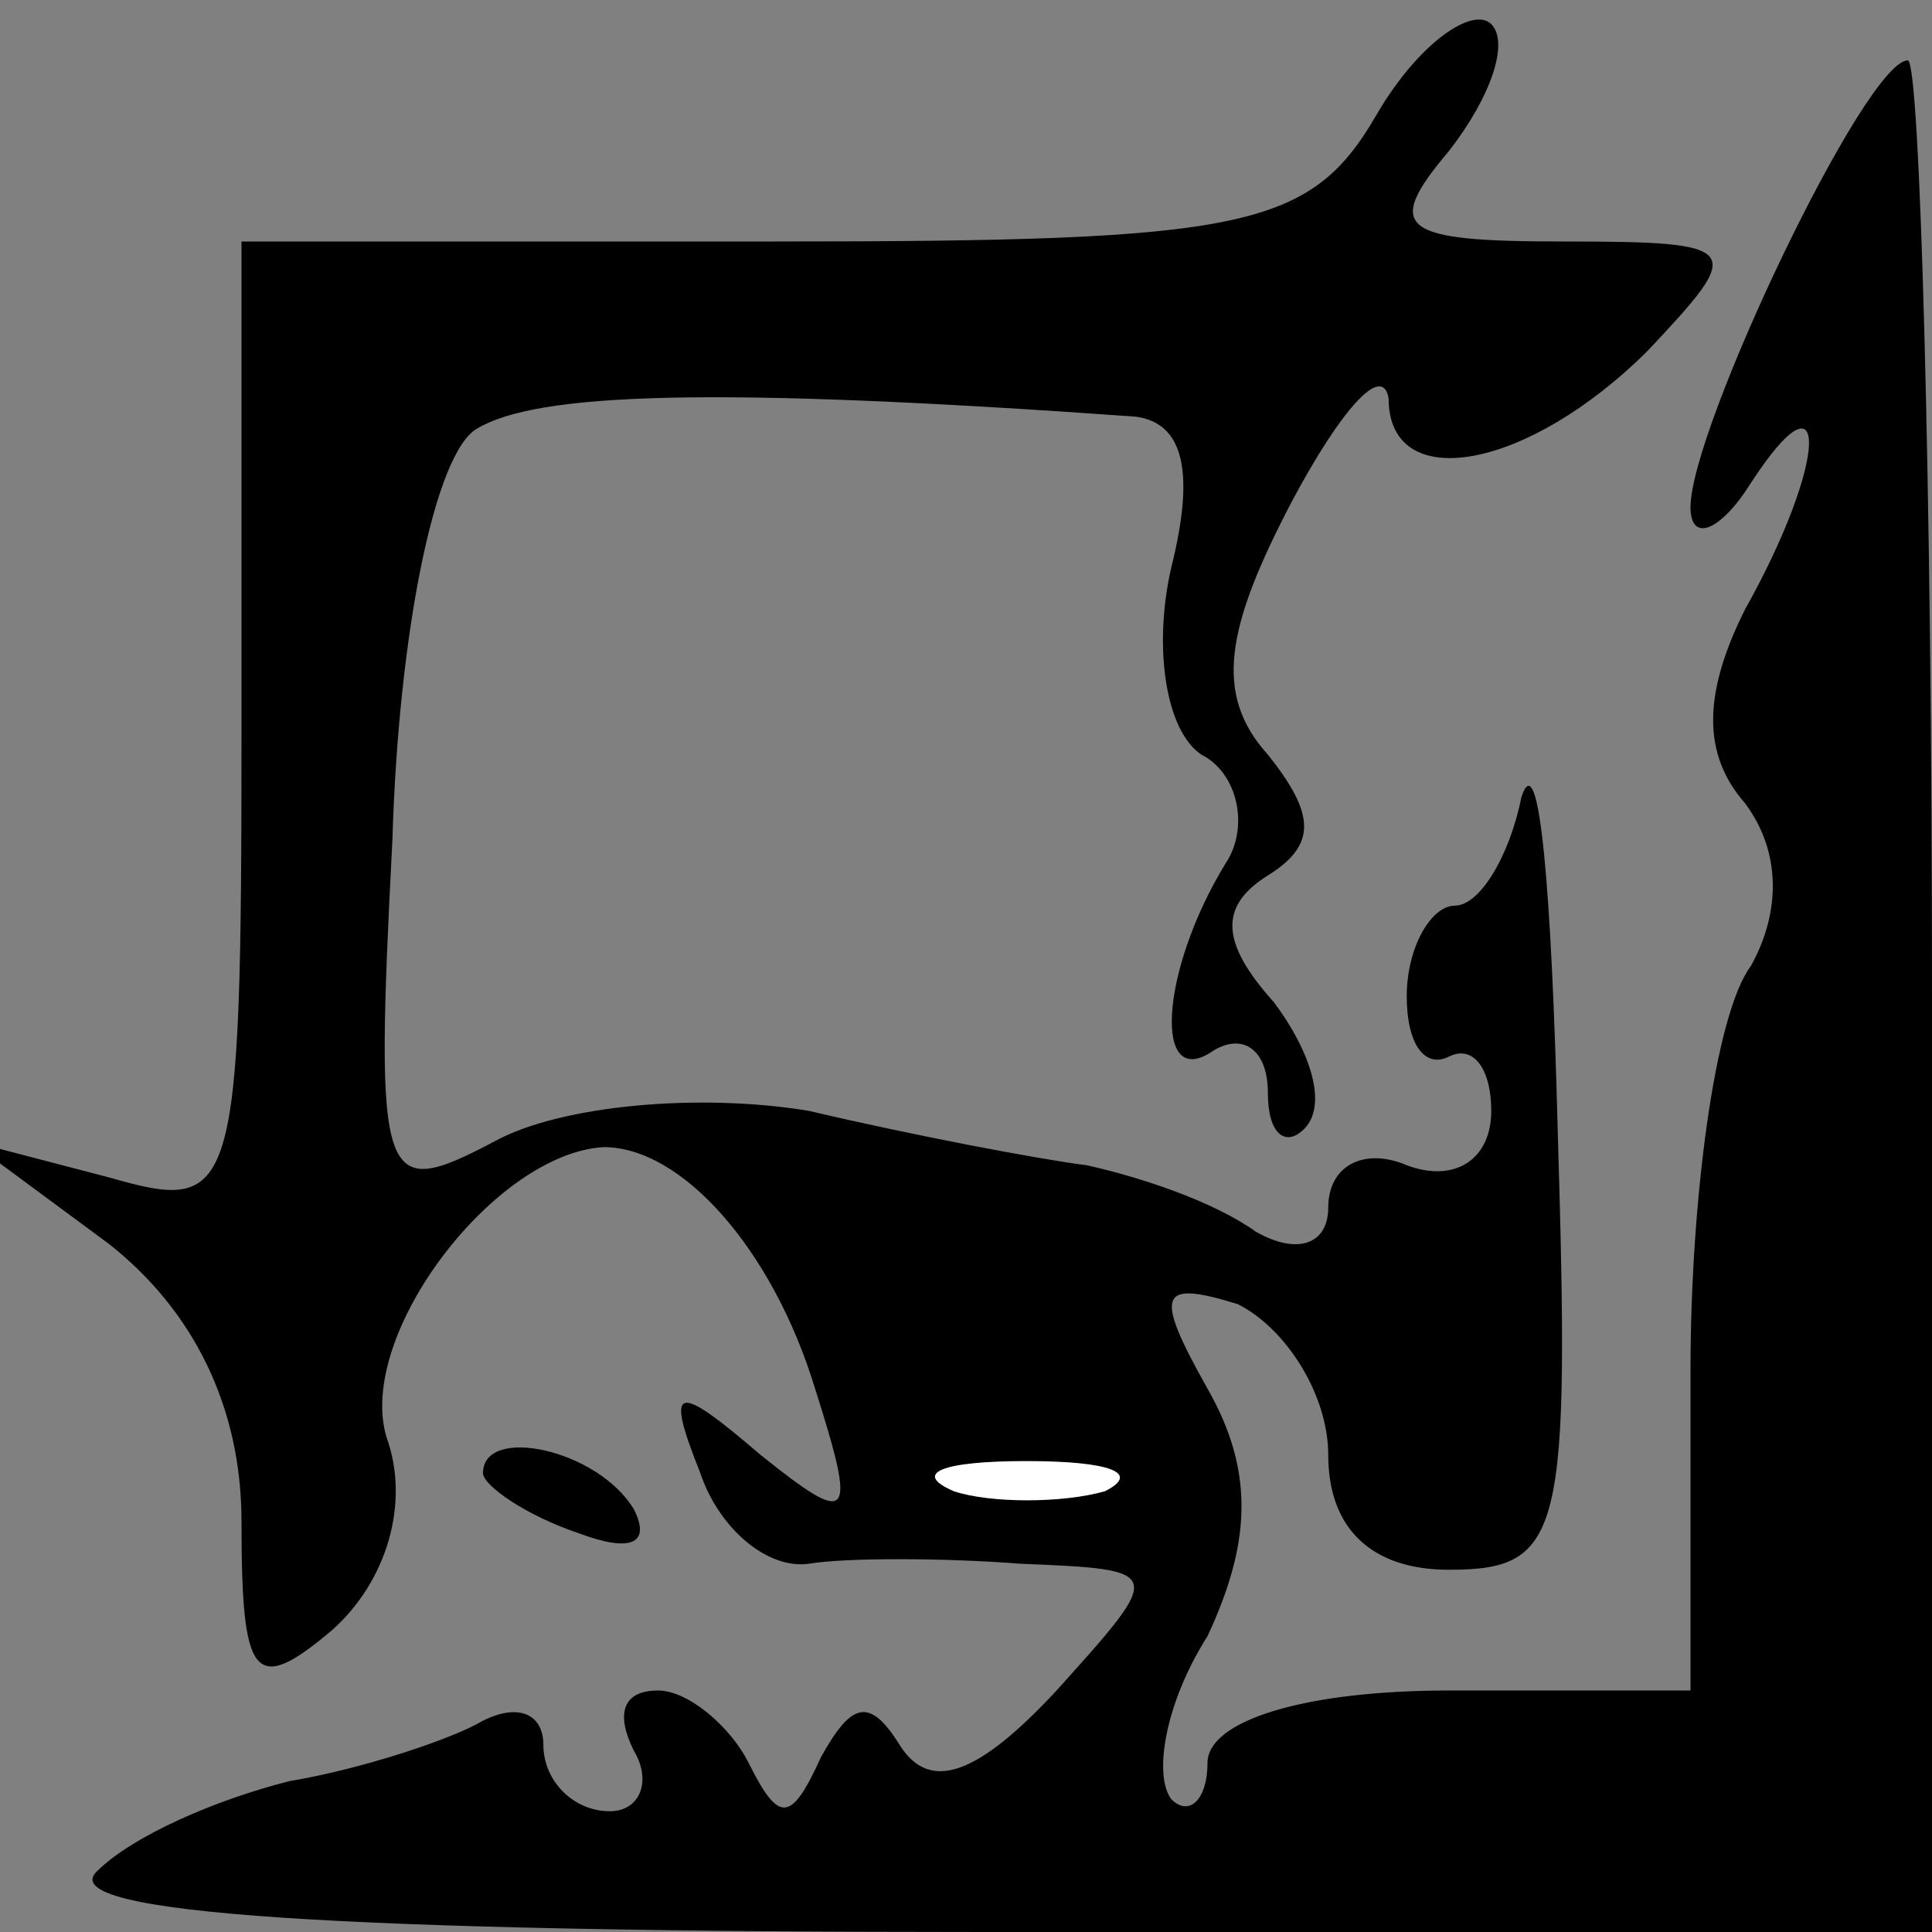 <?xml version="1.0" standalone="no"?>
<!DOCTYPE svg PUBLIC "-//W3C//DTD SVG 20010904//EN"
 "http://www.w3.org/TR/2001/REC-SVG-20010904/DTD/svg10.dtd">
<svg version="1.0" xmlns="http://www.w3.org/2000/svg"
 width="32pt" height="32pt" viewBox="0 0 32 32"
 preserveAspectRatio="xMidYMid meet">
<rect x="0" y="0" width="32" height="32" fill="#808080" stroke="none"/>
<g transform="translate(0,32) scale(0.1,-0.1)"
fill="#000000" stroke="none">
<path fill="#000000" stroke="none" d="M228 301 c-11 -19 -22 -21 -100 -21
l-88 0 0 -81 c0 -78 -1 -80 -22 -74 l-23 6 23 -17 c14 -11 22 -27 22 -46 0
-26 2 -29 15 -18 9 8 13 21 9 32 -5 17 18 47 36 48 13 0 28 -17 35 -40 7 -22
6 -23 -9 -11 -14 12 -16 12 -10 -3 3 -9 11 -16 18 -15 6 1 22 1 35 0 24 -1 24
-1 6 -21 -13 -14 -21 -17 -26 -9 -5 8 -8 7 -13 -2 -5 -11 -7 -11 -12 -1 -3 6
-10 12 -15 12 -6 0 -7 -4 -4 -10 3 -5 1 -10 -4 -10 -6 0 -11 5 -11 11 0 5 -4
7 -10 4 -5 -3 -20 -8 -32 -10 -12 -3 -26 -9 -32 -15 -7 -7 40 -10 147 -10
l157 0 0 155 c0 85 -2 155 -4 155 -7 0 -36 -61 -36 -74 0 -6 5 -4 10 4 13 20
13 4 -1 -21 -7 -14 -7 -24 0 -32 6 -8 6 -18 1 -27 -6 -8 -10 -39 -10 -67 l0
-53 -40 0 c-24 0 -40 -5 -40 -12 0 -6 -3 -9 -6 -6 -3 4 -1 16 6 27 7 15 8 27
0 41 -9 16 -8 18 5 14 8 -4 15 -15 15 -25 0 -12 7 -19 20 -19 19 0 20 6 18 73
-1 39 -3 64 -6 55 -2 -10 -7 -18 -11 -18 -4 0 -8 -7 -8 -15 0 -8 3 -12 7 -10
4 2 7 -2 7 -9 0 -8 -6 -12 -14 -9 -7 3 -13 0 -13 -7 0 -6 -5 -8 -12 -4 -7 5
-19 9 -28 11 -8 1 -29 5 -46 9 -18 3 -41 1 -52 -5 -19 -10 -20 -8 -17 50 1 34
7 64 14 68 10 6 39 7 109 2 8 -1 10 -9 6 -25 -3 -13 -1 -27 5 -31 6 -3 8 -12
4 -18 -11 -18 -12 -38 -2 -31 5 3 9 0 9 -7 0 -7 3 -9 6 -6 4 4 1 13 -5 21 -9
10 -9 16 -1 21 8 5 8 10 0 20 -9 10 -7 21 4 42 8 15 15 23 16 17 0 -16 23 -12
43 8 16 17 16 18 -14 18 -27 0 -30 2 -19 15 7 9 10 18 7 21 -3 3 -12 -3 -19
-15z"/>
<path fill="#ffffff" stroke="none" d="M183 73 c-7 -2 -19 -2 -25 0 -7 3 -2 5
12 5 14 0 19 -2 13 -5z"/>
<path fill="#000000" stroke="none" d="M80 76 c0 -2 7 -7 16 -10 8 -3 12 -2 9
4 -6 10 -25 14 -25 6z"/>
</g>
</svg>
